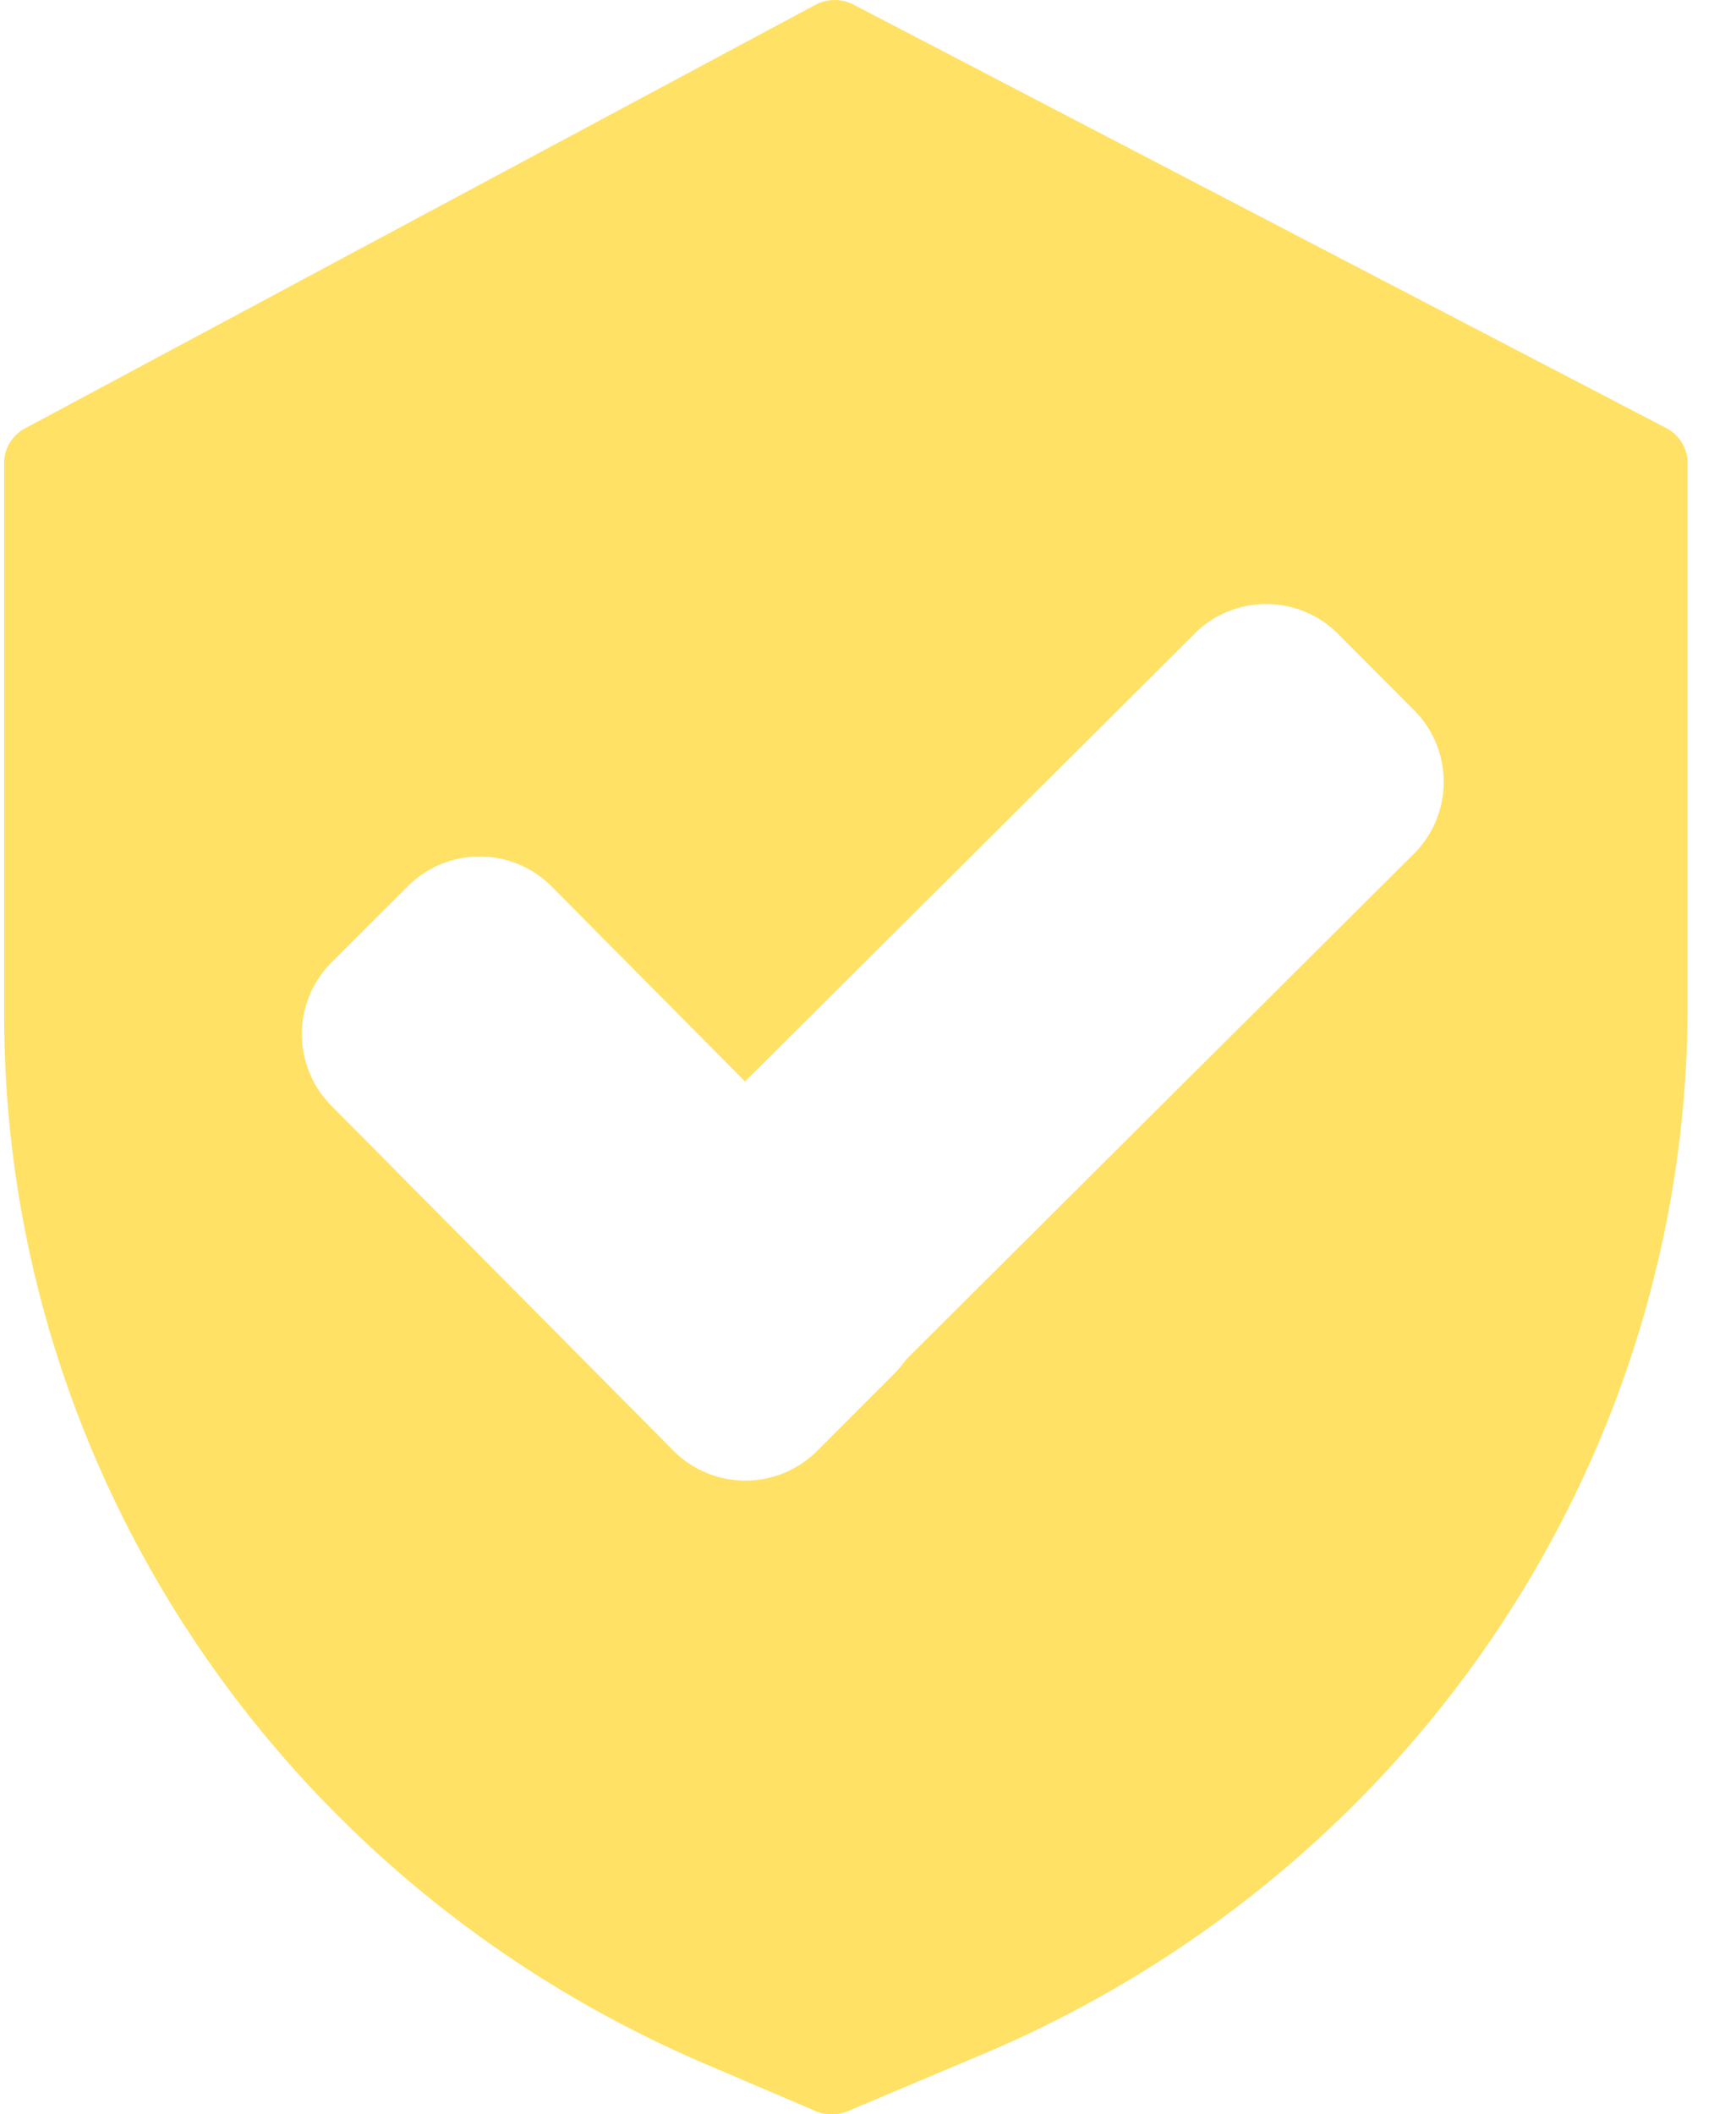<svg width="23" height="28" fill="none" xmlns="http://www.w3.org/2000/svg"><path fill-rule="evenodd" clip-rule="evenodd" d="M11.31.062l10.766 5.607c.174.091.283.27.283.463v7.18c0 6.094-3.74 11.594-9.488 13.954l-1.637.691a.546.546 0 01-.427 0l-1.453-.62C3.711 24.925.062 19.477.055 13.457V6.132c0-.192.107-.368.278-.46L10.801.065a.546.546 0 01.51-.003zm4.53 8.315a1.345 1.345 0 011.87 0l1.04 1.043a1.345 1.345 0 010 1.869L12 18.009a1.25 1.25 0 01-.15.18l-1.04 1.041a1.345 1.345 0 01-1.869 0l-4.564-4.6a1.345 1.345 0 010-1.869L5.42 11.72a1.345 1.345 0 011.869 0l2.582 2.602 5.97-5.944z" fill="#FFE165"/></svg>
